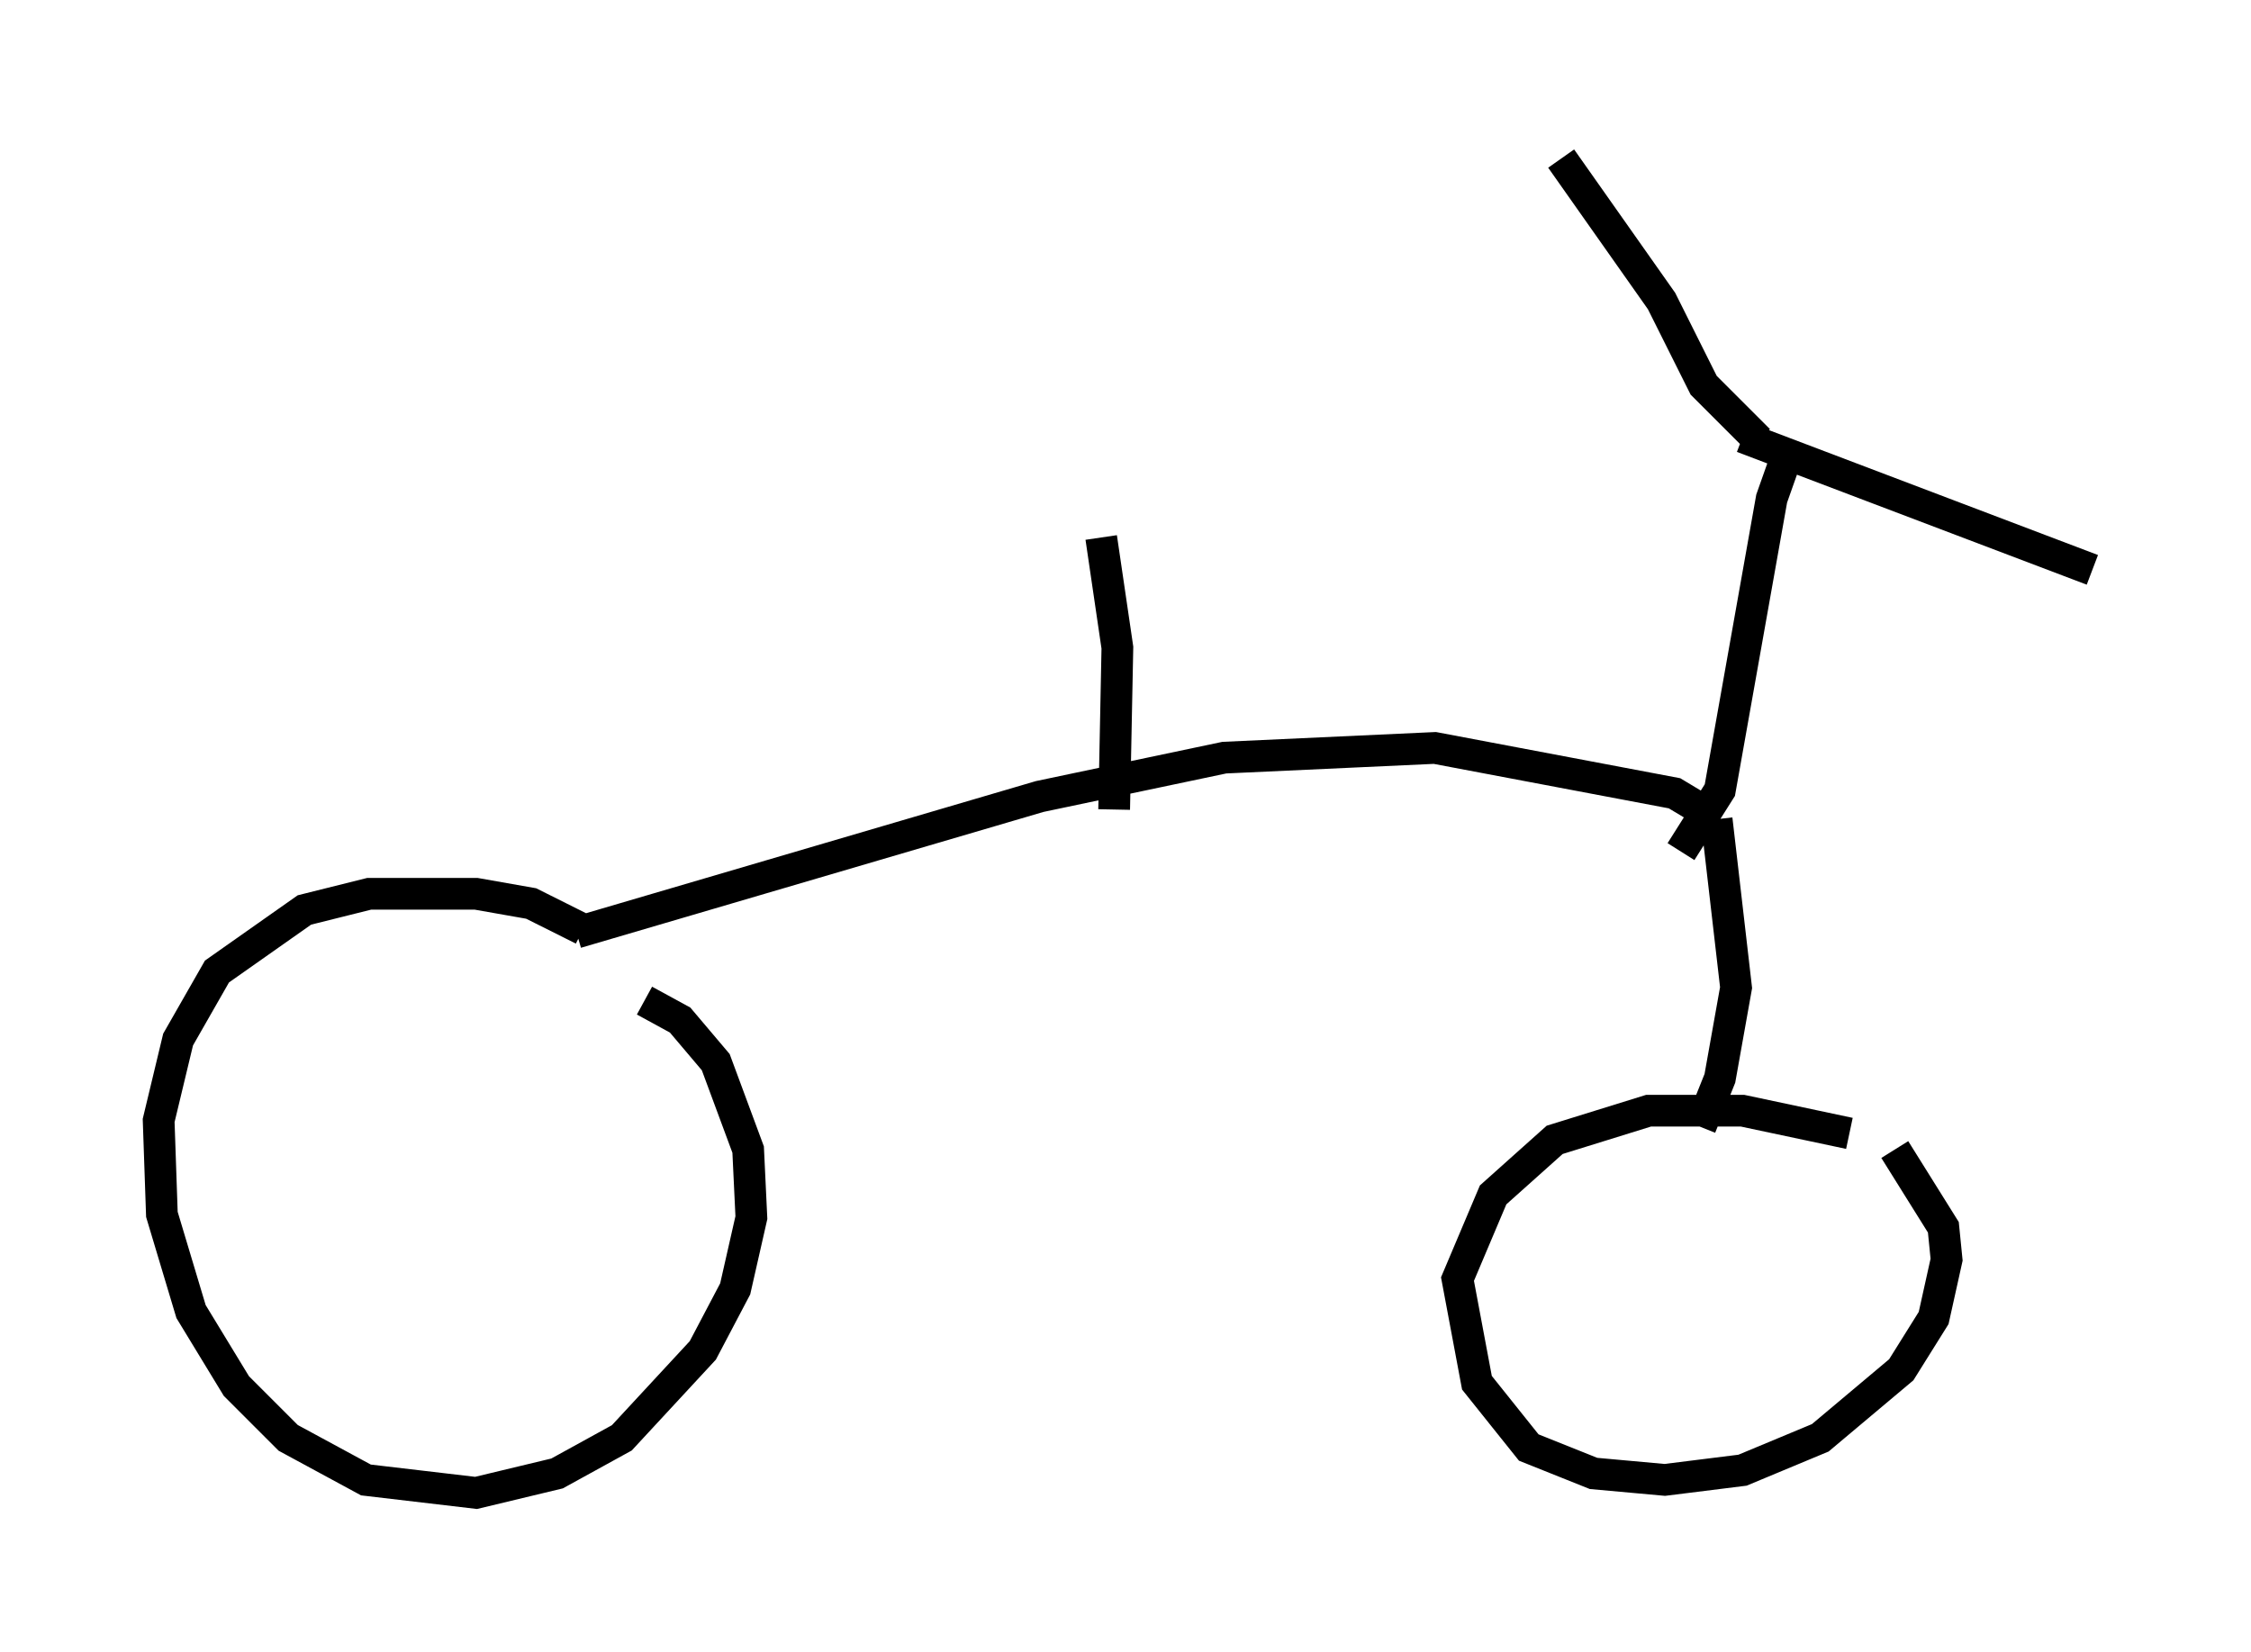 <?xml version="1.0" encoding="utf-8" ?>
<svg baseProfile="full" height="52.059" version="1.1" width="70.944" xmlns="http://www.w3.org/2000/svg" xmlns:ev="http://www.w3.org/2001/xml-events" xmlns:xlink="http://www.w3.org/1999/xlink"><defs /><rect fill="white" height="52.059" width="70.944" x="0" y="0" /><path d="M19.292, 33.992 m-0.919, -4.696 l-1.633, -0.817 -1.735, -0.306 l-3.369, 0.0 -2.042, 0.51 l-2.756, 1.94 -1.225, 2.144 l-0.613, 2.552 0.102, 2.96 l0.919, 3.063 1.429, 2.348 l1.633, 1.633 2.45, 1.327 l3.471, 0.408 2.552, -0.613 l2.042, -1.123 2.552, -2.756 l1.021, -1.94 0.51, -2.246 l-0.102, -2.144 -1.021, -2.756 l-1.123, -1.327 -1.123, -0.613 m37.975, 4.185 l-3.369, -0.715 -2.96, 0.0 l-2.96, 0.919 -1.94, 1.735 l-1.123, 2.654 0.613, 3.267 l1.633, 2.042 2.042, 0.817 l2.246, 0.204 2.45, -0.306 l2.45, -1.021 2.552, -2.144 l1.021, -1.633 0.408, -1.838 l-0.102, -1.021 -1.531, -2.45 m-41.548, -6.84 l14.598, -4.288 5.819, -1.225 l6.635, -0.306 7.554, 1.429 l1.021, 0.613 m-0.204, 9.902 l0.613, -1.531 0.51, -2.858 l-0.613, -5.308 m-1.123, 1.021 l1.225, -1.94 1.633, -9.188 l0.613, -1.735 m-1.531, -0.204 l11.025, 4.185 m-10.515, -4.083 l-1.735, -1.735 -1.327, -2.654 l-3.165, -4.492 m-14.088, 20.519 l0.102, -5.104 -0.51, -3.471 " fill="none" stroke="black" stroke-width="1" /></svg>